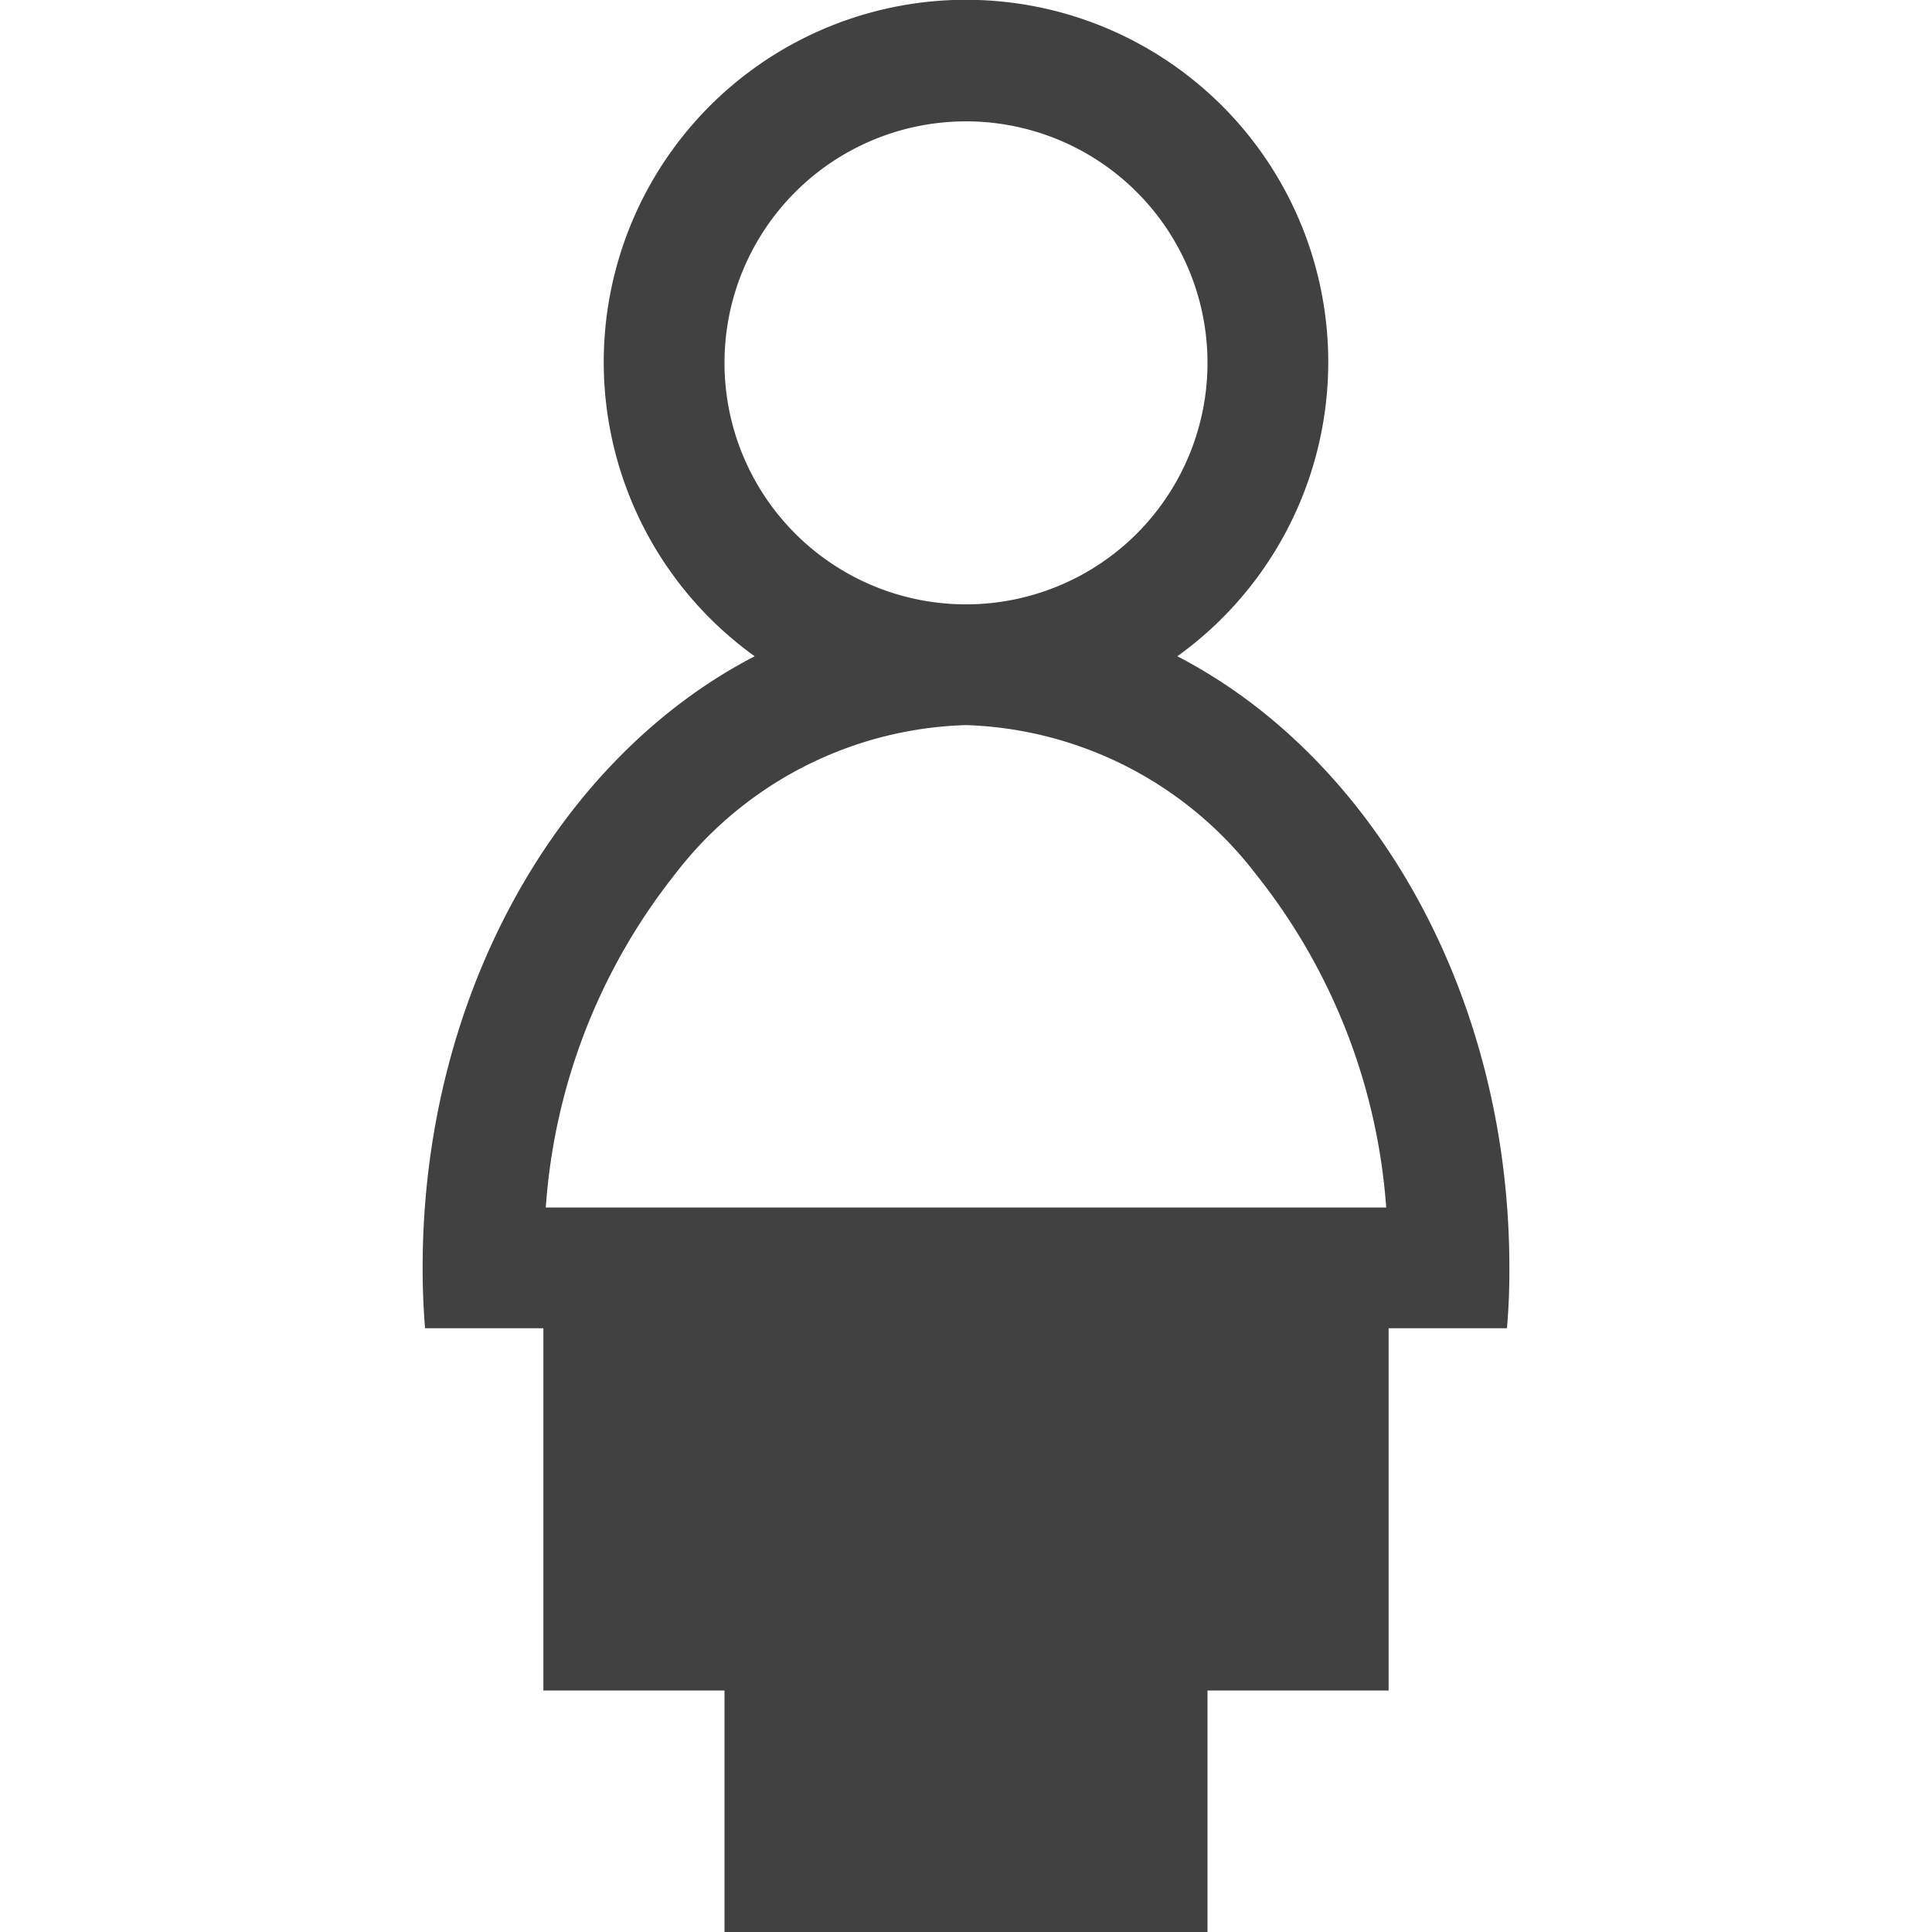 <svg xmlns="http://www.w3.org/2000/svg" viewBox="0 0 32 32"><path fill="#414141" d="M19.5 10.87a6 6 0 1 0-7 0C9.27 12.54 7 16.45 7 21q0 .5.04 1H9v6h3v4h8v-4h3v-6h1.96a11 11 0 0 0 .04-1c0-4.55-2.27-8.46-5.5-10.13M12 6.01a4 4 0 1 1 4 4 4 4 0 0 1-4-4M9.04 20a10 10 0 0 1 2.14-5.52A6.3 6.3 0 0 1 16 12.01a6.3 6.3 0 0 1 4.81 2.48A10 10 0 0 1 22.96 20z"/></svg>